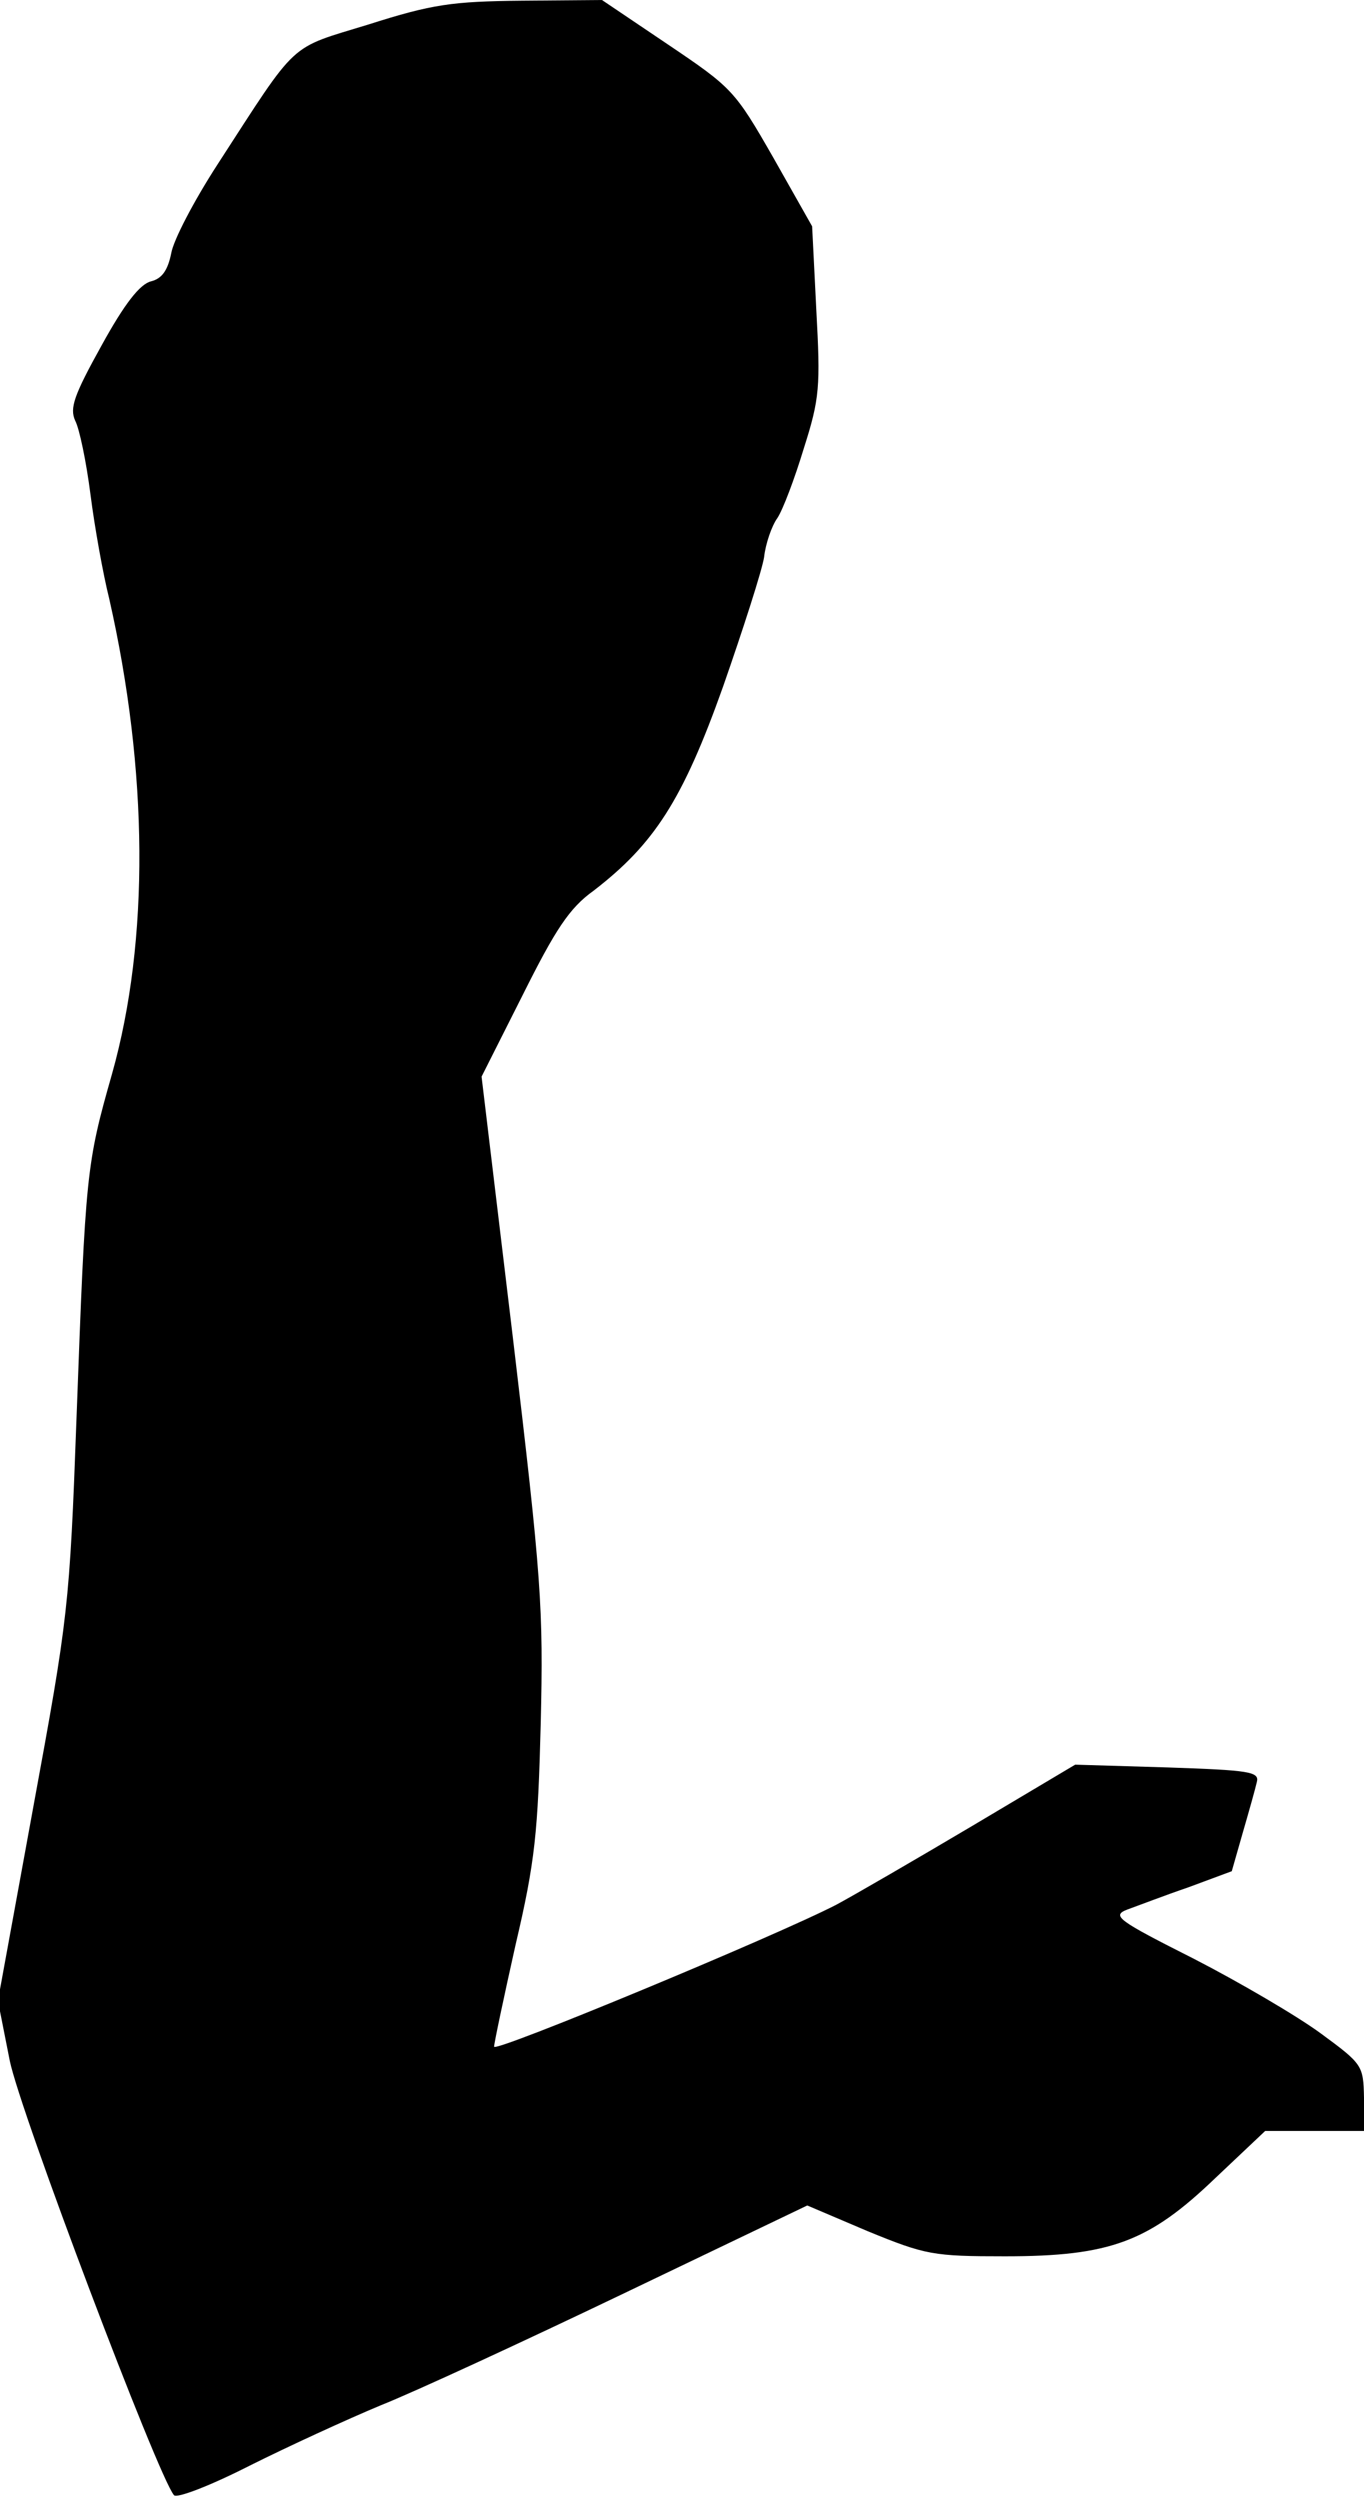 <?xml version="1.0" standalone="no"?>
<!DOCTYPE svg PUBLIC "-//W3C//DTD SVG 20010904//EN"
 "http://www.w3.org/TR/2001/REC-SVG-20010904/DTD/svg10.dtd">
<svg version="1.0" xmlns="http://www.w3.org/2000/svg"
 width="196pt" height="359pt" viewBox="0 0 196 359"
 preserveAspectRatio="xMidYMid meet">
<g transform="translate(0,359) scale(0.1,-0.1)"
fill="#000000" stroke="none">
<path fill="#000000" stroke="none" d="M530 3555 c-117 -36 -100 -20 -218
-202 -33 -51 -63 -108 -66 -127 -5 -24 -13 -36 -29 -40 -16 -4 -38 -32 -71
-92 -40 -72 -46 -90 -38 -108 6 -11 16 -59 22 -106 6 -47 18 -114 27 -150 56
-247 58 -490 4 -682 -37 -130 -38 -141 -51 -493 -10 -273 -12 -287 -62 -559
l-51 -279 17 -86 c15 -74 213 -597 236 -624 4 -5 53 14 108 42 56 28 141 67
189 87 48 19 206 92 350 161 l263 126 87 -37 c83 -34 94 -36 197 -36 152 0
207 21 302 112 l72 68 71 0 71 0 0 48 c-1 46 -2 48 -62 92 -34 25 -116 73
-182 107 -111 56 -119 62 -96 71 14 5 53 20 88 32 l62 23 16 56 c9 31 18 63
20 72 4 15 -11 17 -128 21 l-133 4 -148 -88 c-81 -48 -169 -99 -195 -113 -87
-45 -492 -213 -492 -204 0 5 14 71 31 147 28 119 32 161 36 317 4 166 1 209
-40 554 l-45 375 59 117 c47 94 67 125 102 150 87 67 128 130 186 293 29 83
56 167 59 186 2 19 11 45 19 56 8 12 25 57 38 100 23 72 24 89 18 199 l-6 120
-56 99 c-55 96 -59 100 -151 162 l-95 64 -115 -1 c-100 -1 -129 -5 -220 -34z"/>
</g>
</svg>
